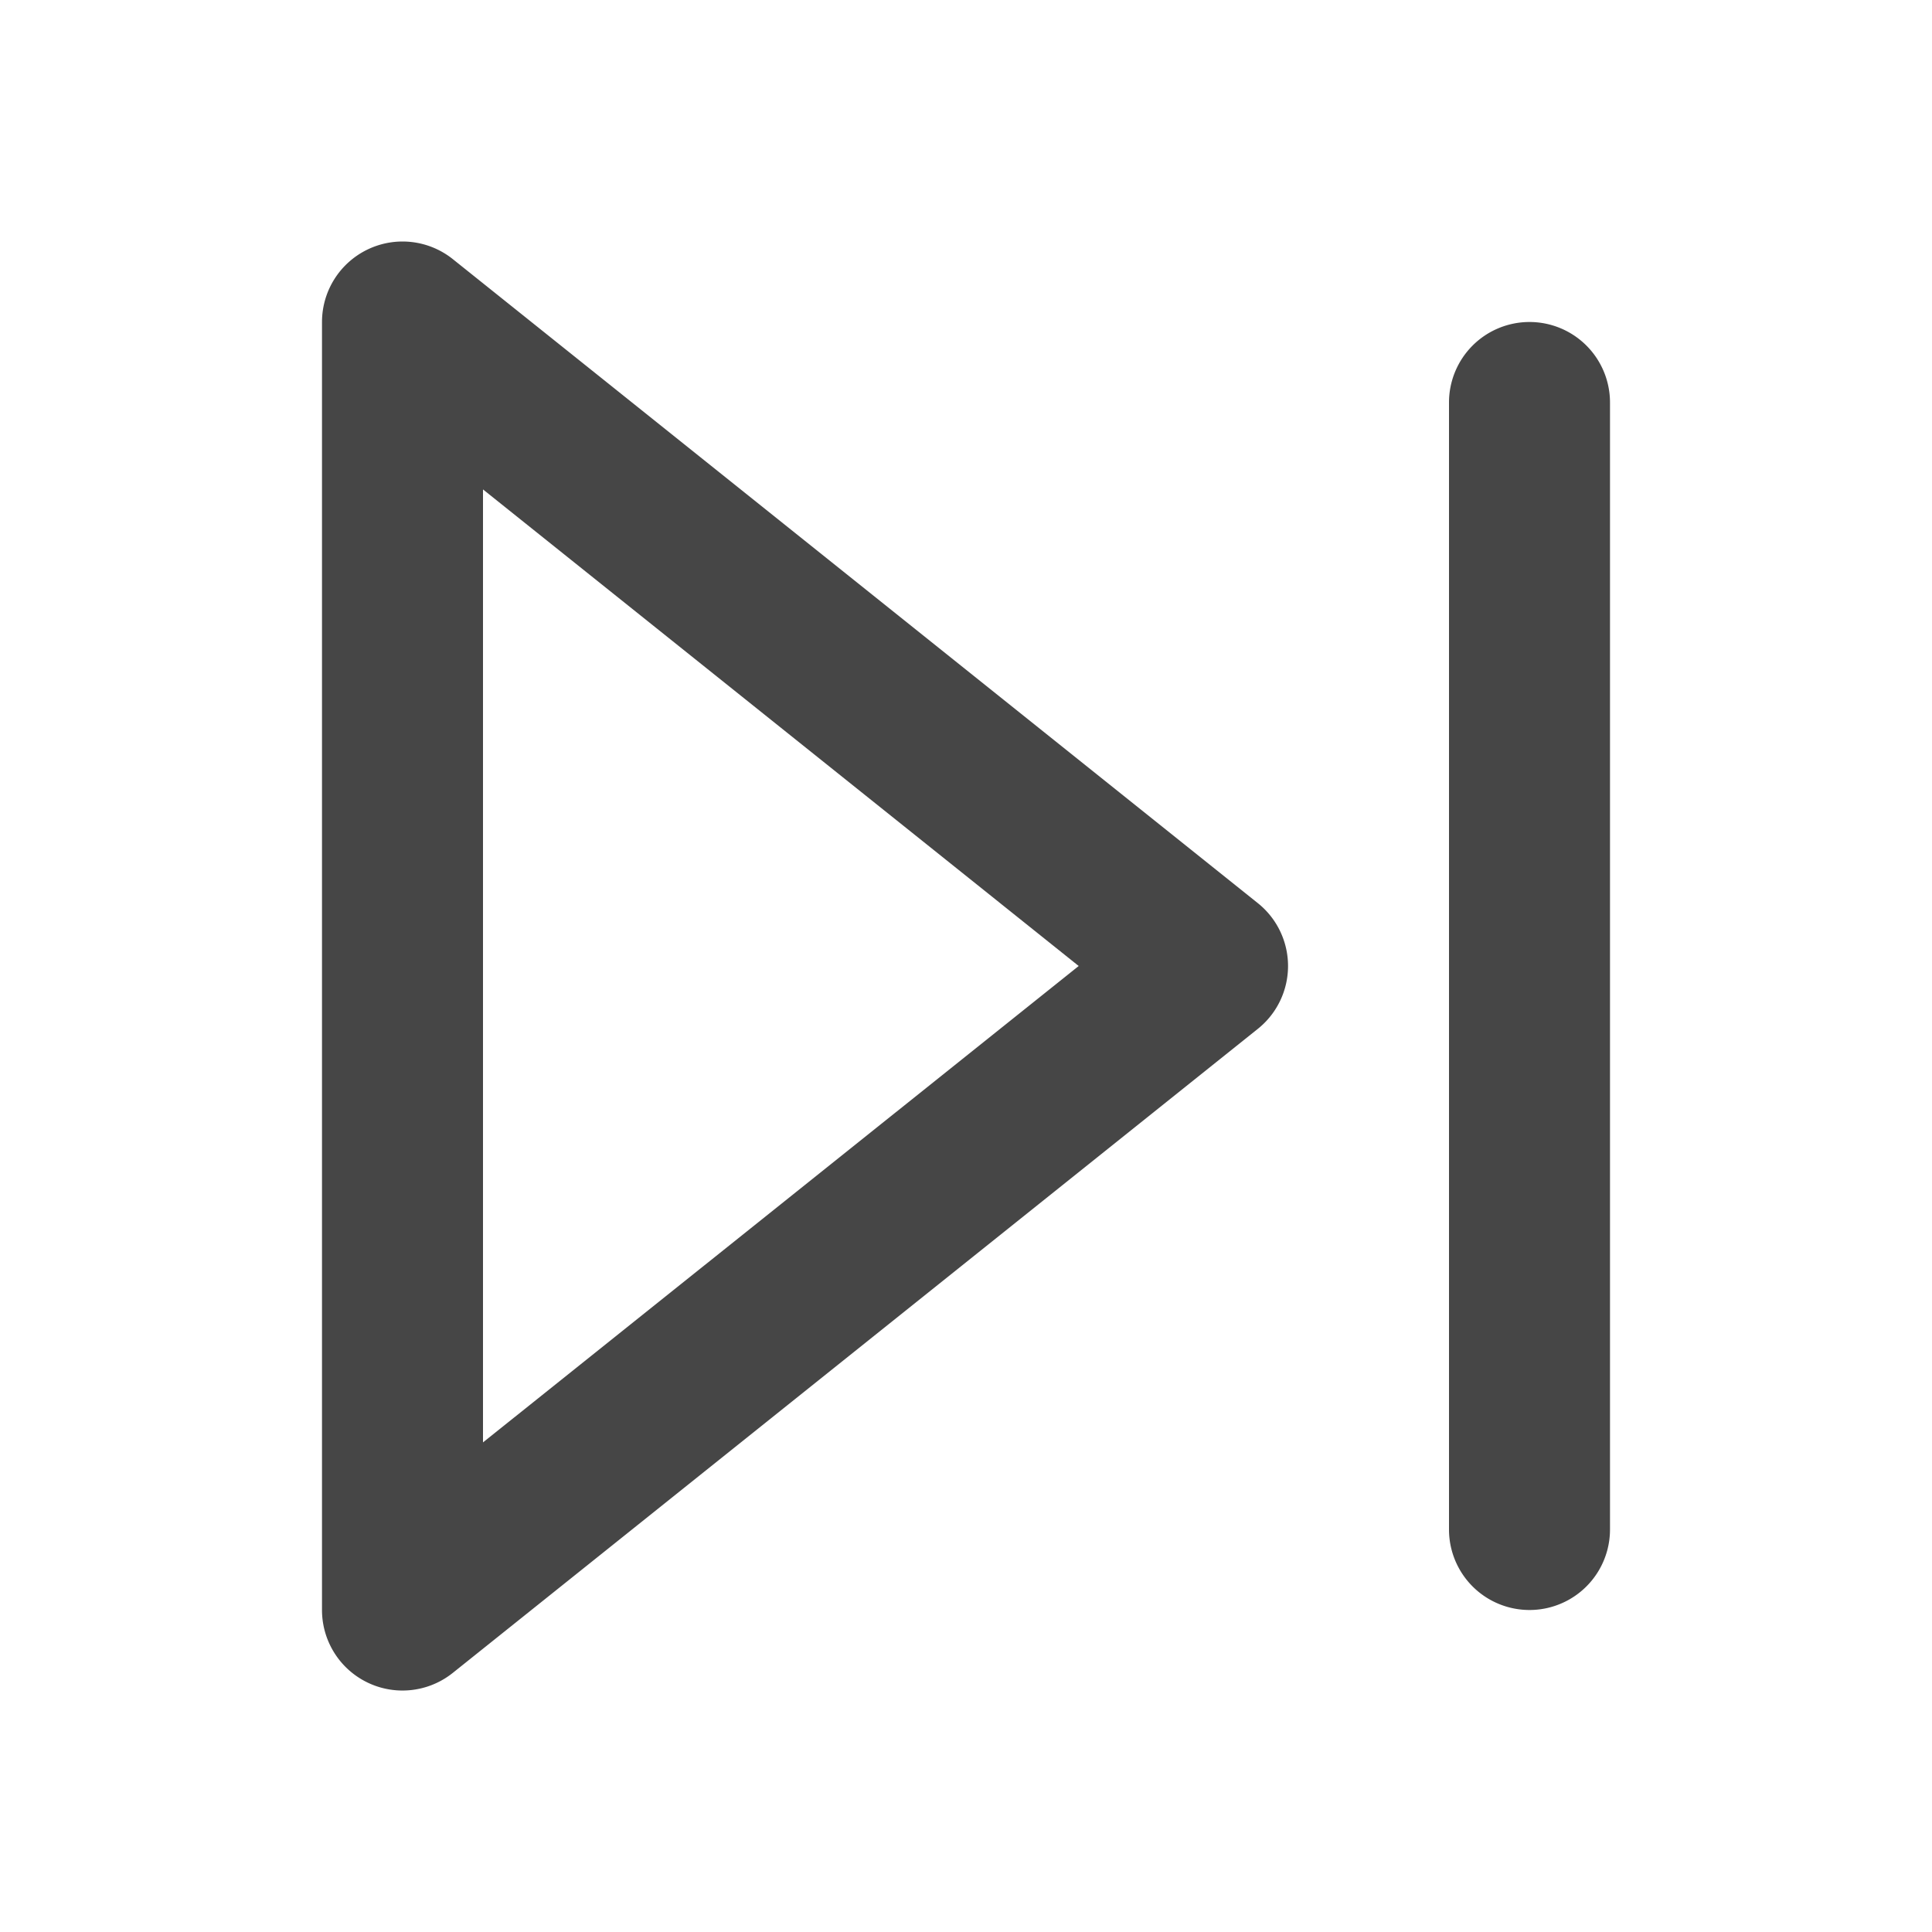 <svg xmlns="http://www.w3.org/2000/svg" width="24" height="24" fill="none" viewBox="0 0 24 24">
  <path fill="#464646" fill-rule="evenodd" d="M4.567 3.099a1 1 0 0 1 1.058.12l10 8a1 1 0 0 1 0 1.562l-10 8A1 1 0 0 1 4 20V4a1 1 0 0 1 .567-.901ZM6 6.08v11.838L13.4 12 6 6.08ZM19 4a1 1 0 0 1 1 1v14a1 1 0 1 1-2 0V5a1 1 0 0 1 1-1Z" clip-rule="evenodd"/>
</svg>
